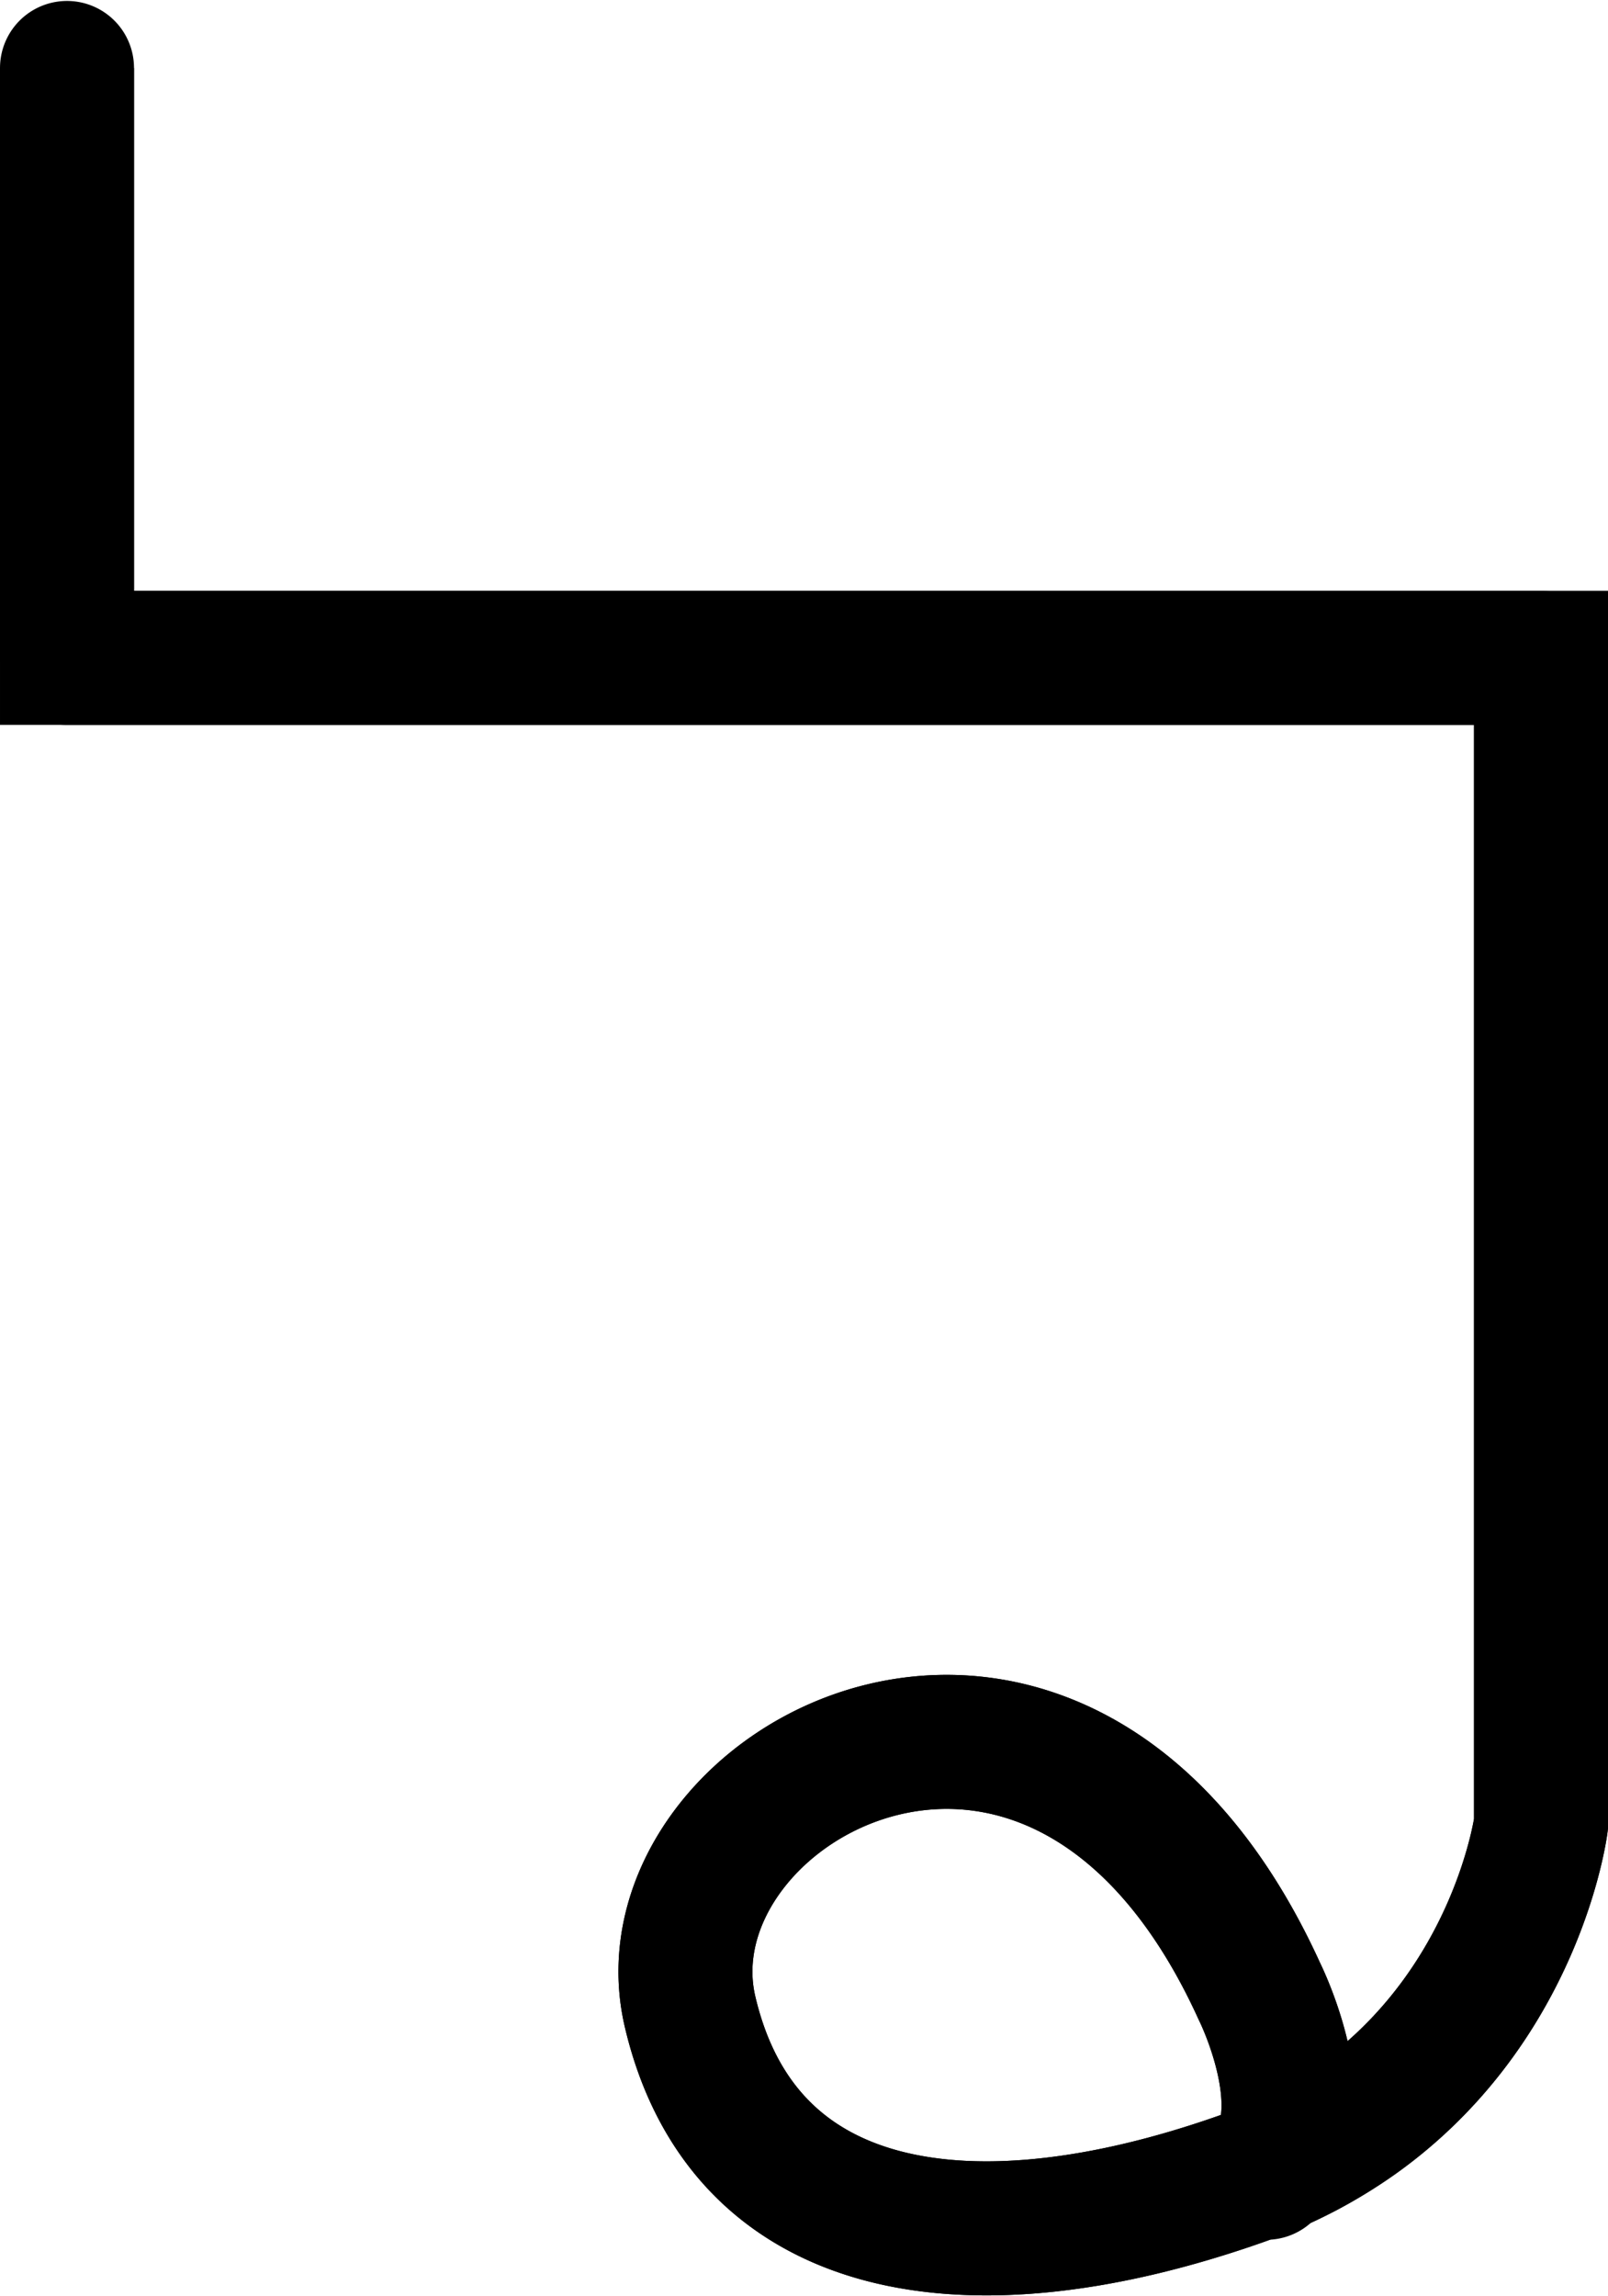 <?xml version="1.0" encoding="UTF-8" standalone="no"?>
<svg
   xmlns:dc="http://purl.org/dc/elements/1.1/"
   xmlns:cc="http://creativecommons.org/ns#"
   xmlns:rdf="http://www.w3.org/1999/02/22-rdf-syntax-ns#"
   xmlns:svg="http://www.w3.org/2000/svg"
   xmlns="http://www.w3.org/2000/svg"
   xmlns:sodipodi="http://sodipodi.sourceforge.net/DTD/sodipodi-0.dtd"
   xmlns:inkscape="http://www.inkscape.org/namespaces/inkscape"
   id="Export"
   viewBox="0 0 240.001 342.487"
   version="1.1"
   sodipodi:docname="monogram.kharoshthi.87.svg"
   width="240.001"
   height="342.487"
   inkscape:version="0.92.5 (2060ec1f9f, 2020-04-08)">
  <sodipodi:namedview
     pagecolor="#ffffff"
     bordercolor="#666666"
     borderopacity="1"
     objecttolerance="10"
     gridtolerance="10"
     guidetolerance="10"
     inkscape:pageopacity="0"
     inkscape:pageshadow="2"
     inkscape:window-width="640"
     inkscape:window-height="480"
     id="namedview13"
     showgrid="false"
     inkscape:zoom="0.44277674"
     inkscape:cx="122.501"
     inkscape:cy="156.84501"
     inkscape:window-x="88"
     inkscape:window-y="27"
     inkscape:window-maximized="0"
     inkscape:current-layer="Export" />
  <defs
     id="defs4">
    <style
       id="style2">.cls-1,.cls-2{fill:none;stroke:#000;stroke-width:20px;}.cls-1{stroke-miterlimit:10;}.cls-2{stroke-linecap:round;stroke-linejoin:round;}</style>
  </defs>
  <title
     id="title6">onogram.kharoshthi.87</title>
  <path
     class="cls-1"
     d="m 10.001,10.142 v 88 h 220 V 272.142 c 0,0 -3.45,26.94 -27.58,44.08 a 69.86,69.86 0 0 1 -7.35,4.53 71.51,71.51 0 0 1 -10.07,4.39 c -40,14 -74,9 -82,-25 -8,-34 55,-69 85,-3 0,0 9,18 1,27"
     id="path8"
     inkscape:connector-curvature="0"
     style="fill:none;stroke:#000000;stroke-width:20px;stroke-miterlimit:10" />
  <path
     class="cls-2"
     d="m 10.001,10.142 v 88 h 220 V 272.142 c 0,0 -3.45,26.94 -27.58,44.08 a 69.86,69.86 0 0 1 -7.35,4.53 71.51,71.51 0 0 1 -10.07,4.39 c -40,14 -74,9 -82,-25 -8,-34 55,-69 85,-3 0,0 9,18 1,27"
     id="path10"
     inkscape:connector-curvature="0"
     style="fill:none;stroke:#000000;stroke-width:20px;stroke-linecap:round;stroke-linejoin:round" />
</svg>
